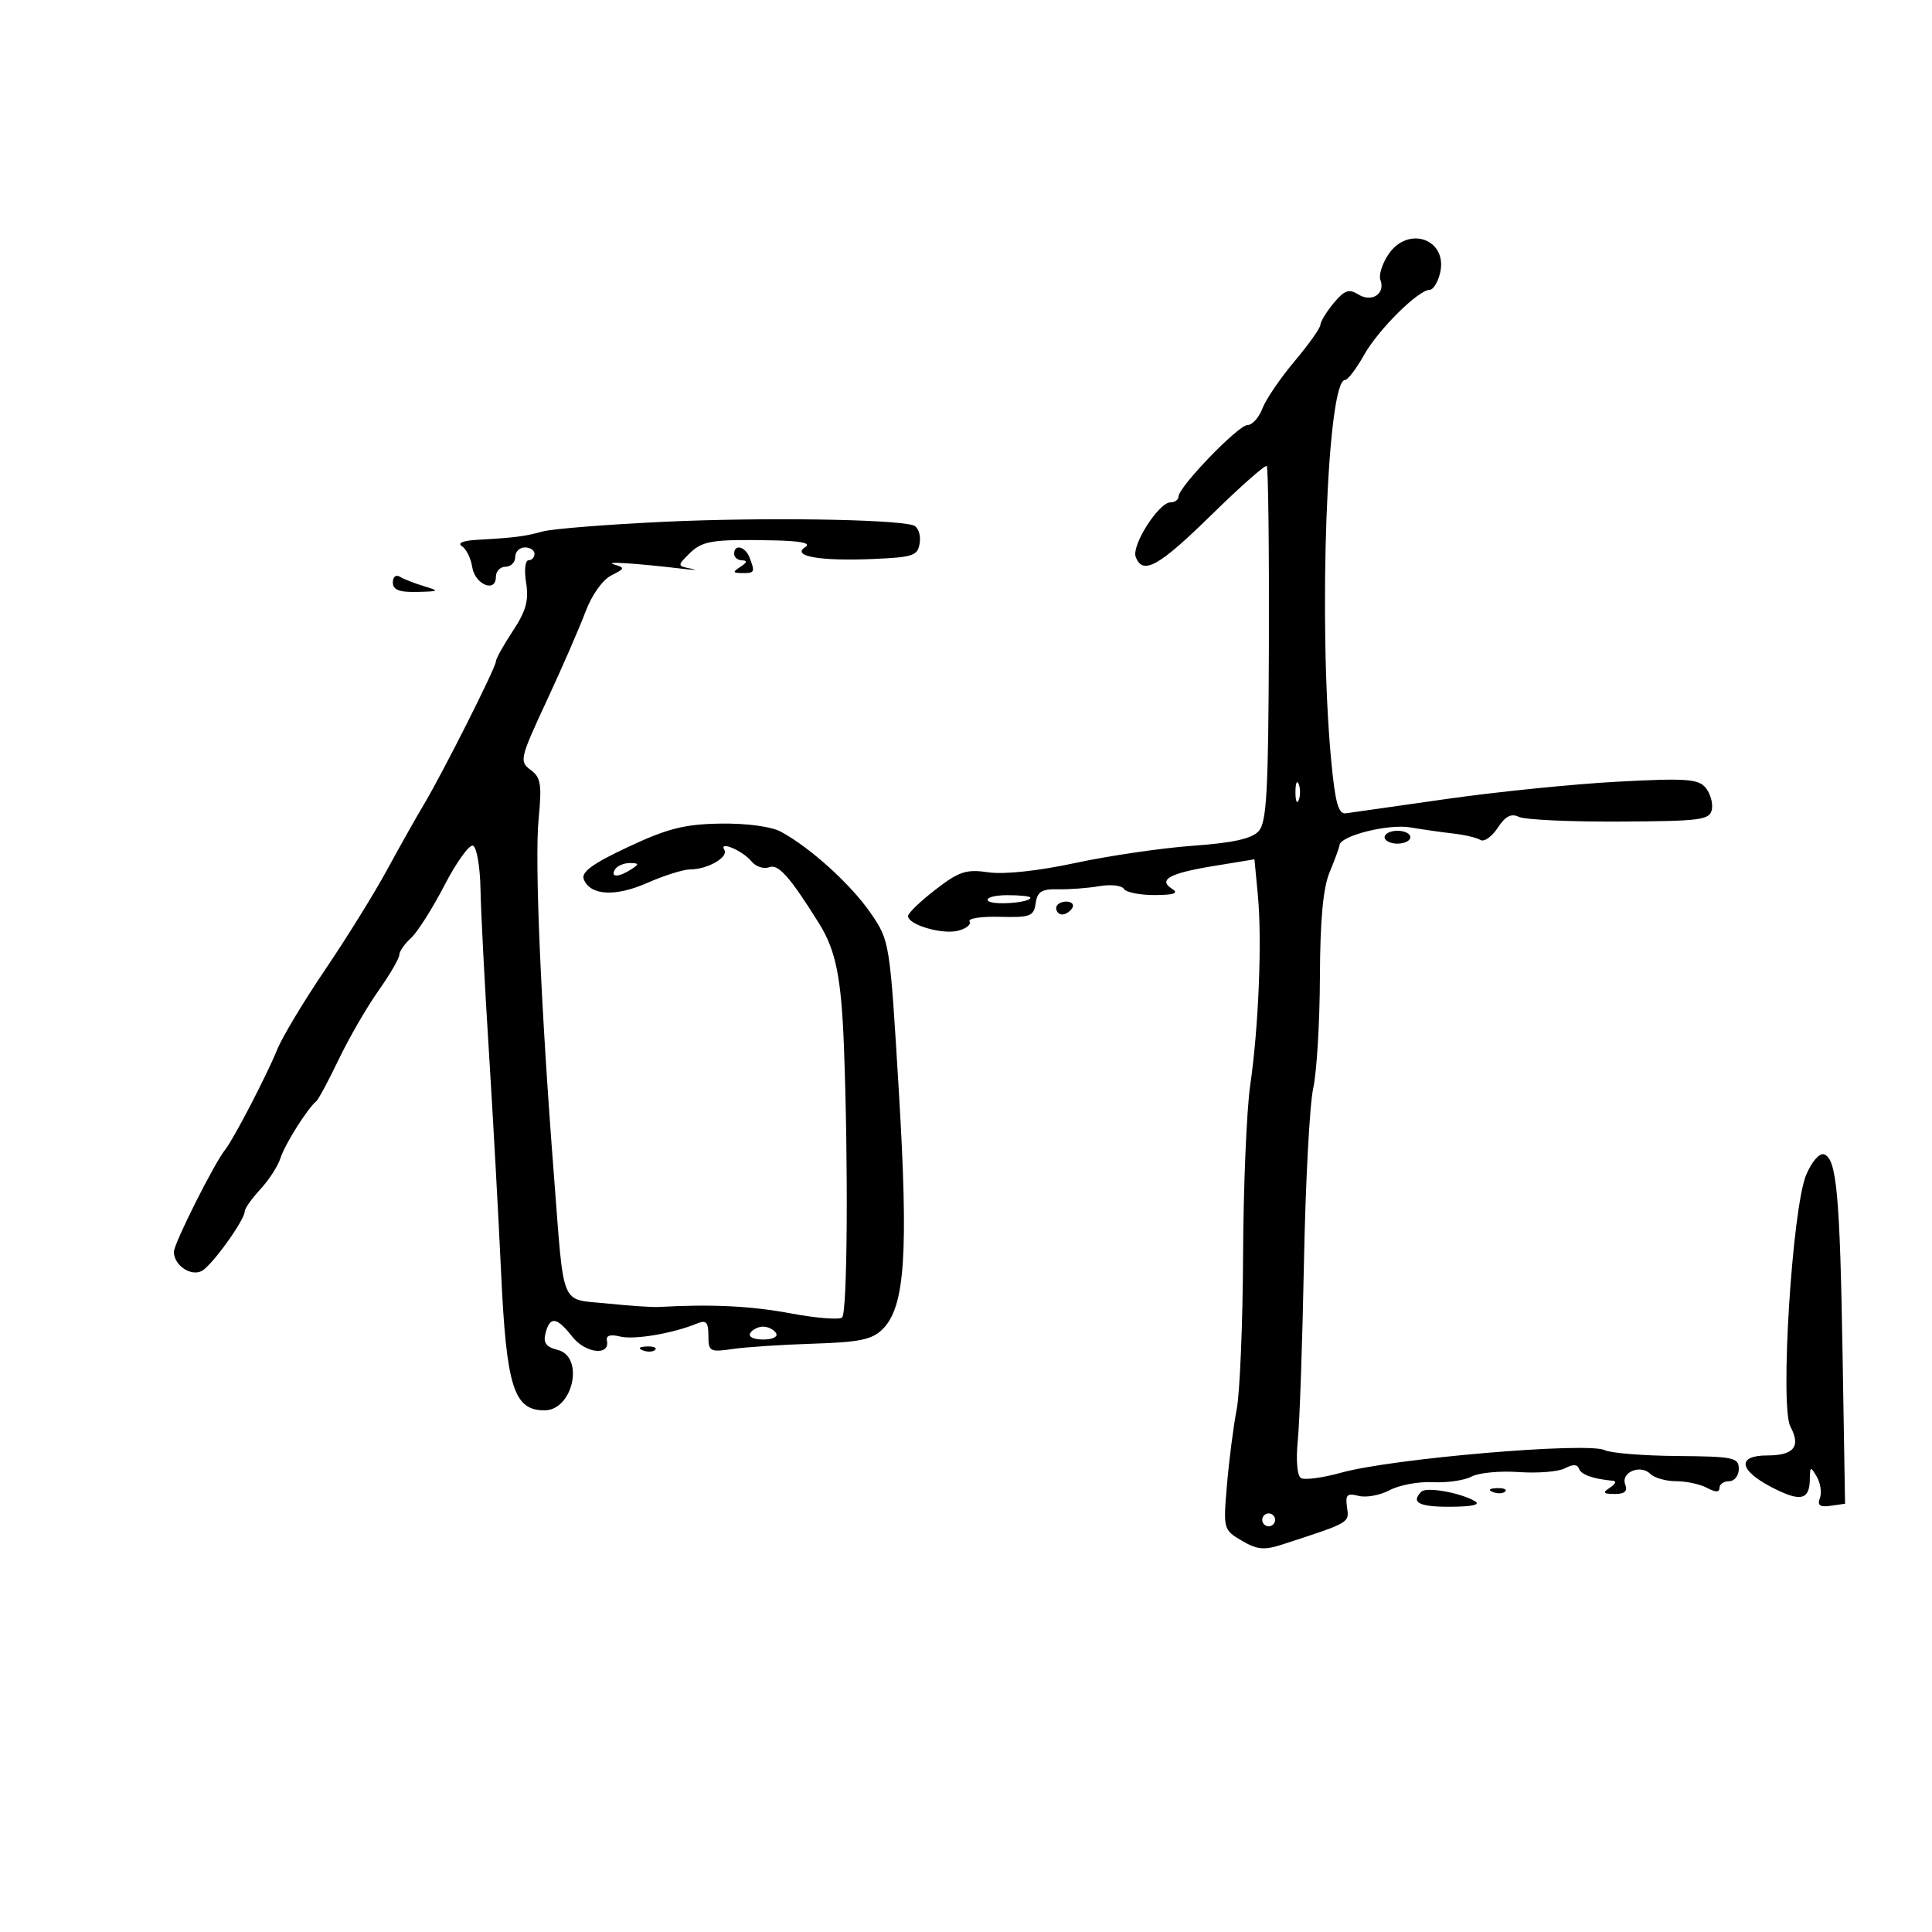 <svg xmlns="http://www.w3.org/2000/svg" width="300" height="300" viewBox="0 0 300 300" version="1.1">
	<path d="M 215.539 39.581 C 214.609 41, 214.072 42.745, 214.346 43.459 C 215.164 45.592, 213.015 47.026, 210.941 45.731 C 209.464 44.809, 208.773 45.047, 207.103 47.053 C 205.983 48.399, 205.052 49.921, 205.033 50.436 C 205.015 50.950, 203.202 53.504, 201.004 56.111 C 198.806 58.717, 196.567 62.009, 196.029 63.425 C 195.490 64.841, 194.449 66, 193.714 66 C 192.281 66, 183 75.621, 183 77.107 C 183 77.598, 182.438 78.003, 181.750 78.007 C 179.925 78.017, 175.670 84.698, 176.354 86.480 C 177.455 89.349, 179.912 87.987, 188.089 79.973 C 192.594 75.558, 196.469 72.135, 196.700 72.367 C 196.931 72.598, 197.081 85.077, 197.032 100.097 C 196.958 122.816, 196.692 127.683, 195.451 129.055 C 194.385 130.232, 191.465 130.882, 185.229 131.330 C 180.428 131.674, 172.225 132.875, 167 133.997 C 161.229 135.238, 155.930 135.809, 153.500 135.453 C 150.036 134.945, 148.931 135.306, 145.250 138.147 C 142.912 139.952, 141 141.793, 141 142.239 C 141 143.594, 146.271 145.149, 148.752 144.526 C 150.033 144.205, 150.843 143.556, 150.552 143.084 C 150.260 142.612, 152.379 142.288, 155.261 142.363 C 159.978 142.486, 160.532 142.276, 160.819 140.256 C 161.075 138.449, 161.757 138.026, 164.319 138.084 C 166.068 138.123, 168.943 137.907, 170.706 137.602 C 172.470 137.298, 174.184 137.488, 174.515 138.025 C 174.847 138.561, 177.004 138.993, 179.309 138.985 C 182.285 138.974, 183.074 138.700, 182.029 138.039 C 179.762 136.605, 181.581 135.598, 188.478 134.469 L 194.791 133.436 195.317 138.968 C 195.986 145.992, 195.446 159.463, 194.134 168.500 C 193.575 172.350, 193.076 184.210, 193.026 194.855 C 192.975 205.501, 192.527 216.301, 192.031 218.855 C 191.534 221.410, 190.857 226.656, 190.527 230.512 C 189.933 237.445, 189.959 237.544, 192.815 239.231 C 195.192 240.636, 196.306 240.742, 199.102 239.832 C 209.698 236.384, 209.514 236.490, 209.164 234.058 C 208.882 232.105, 209.176 231.813, 210.958 232.279 C 212.129 232.585, 214.306 232.185, 215.794 231.390 C 217.282 230.596, 220.300 230.038, 222.500 230.151 C 224.700 230.264, 227.400 229.873, 228.500 229.281 C 229.600 228.689, 232.908 228.375, 235.852 228.583 C 238.796 228.791, 242.022 228.523, 243.021 227.989 C 244.233 227.340, 244.955 227.365, 245.187 228.062 C 245.496 228.987, 247.380 229.652, 250.500 229.939 C 251.050 229.989, 250.825 230.467, 250 231 C 248.784 231.786, 248.919 231.972, 250.719 231.985 C 252.277 231.995, 252.767 231.556, 252.365 230.508 C 251.642 228.624, 254.727 227.327, 256.267 228.867 C 256.890 229.490, 258.690 230, 260.266 230 C 261.842 230, 264.002 230.466, 265.066 231.035 C 266.399 231.749, 267 231.749, 267 231.035 C 267 230.466, 267.675 230, 268.500 230 C 269.325 230, 270 229.137, 270 228.082 C 270 226.332, 269.170 226.158, 260.445 226.088 C 255.190 226.046, 250.127 225.639, 249.195 225.183 C 246.532 223.881, 216.178 226.471, 208.263 228.676 C 205.383 229.478, 202.570 229.852, 202.011 229.507 C 201.421 229.142, 201.216 226.710, 201.521 223.690 C 201.809 220.835, 202.241 208.375, 202.479 196 C 202.718 183.625, 203.363 171.475, 203.913 169 C 204.463 166.525, 204.932 158.748, 204.956 151.718 C 204.987 142.874, 205.449 137.862, 206.457 135.450 C 207.258 133.532, 207.951 131.634, 207.997 131.232 C 208.167 129.756, 215.591 127.899, 219 128.479 C 220.925 128.807, 223.928 129.235, 225.673 129.431 C 227.419 129.627, 229.312 130.075, 229.880 130.426 C 230.447 130.777, 231.653 129.933, 232.558 128.551 C 233.749 126.735, 234.661 126.262, 235.852 126.844 C 236.758 127.286, 243.794 127.615, 251.486 127.574 C 264.120 127.507, 265.506 127.326, 265.819 125.702 C 266.009 124.713, 265.571 123.188, 264.844 122.312 C 263.709 120.945, 261.783 120.814, 251.164 121.381 C 244.366 121.745, 232.436 122.950, 224.652 124.060 C 216.868 125.170, 209.825 126.173, 209 126.289 C 207.820 126.455, 207.330 124.688, 206.700 118 C 204.683 96.589, 206.060 59, 208.861 59 C 209.285 59, 210.620 57.242, 211.827 55.094 C 214.037 51.162, 220.257 45, 222.016 45 C 222.536 45, 223.246 43.869, 223.593 42.487 C 224.931 37.153, 218.621 34.876, 215.539 39.581 M 103.276 81.016 C 94.352 81.431, 85.802 82.111, 84.276 82.526 C 81.410 83.307, 79.970 83.490, 74 83.831 C 71.891 83.951, 70.987 84.340, 71.725 84.809 C 72.398 85.237, 73.118 86.692, 73.323 88.043 C 73.738 90.765, 77 92.122, 77 89.573 C 77 88.708, 77.675 88, 78.500 88 C 79.325 88, 80 87.325, 80 86.500 C 80 85.675, 80.675 85, 81.500 85 C 82.325 85, 83 85.450, 83 86 C 83 86.550, 82.578 87, 82.063 87 C 81.547 87, 81.382 88.576, 81.694 90.502 C 82.137 93.231, 81.681 94.884, 79.631 97.981 C 78.184 100.168, 77 102.301, 77 102.721 C 77 103.647, 68.700 120.117, 65.772 125 C 64.618 126.925, 62.060 131.471, 60.087 135.103 C 58.114 138.734, 53.786 145.709, 50.469 150.603 C 47.152 155.496, 43.805 161.075, 43.031 163 C 41.480 166.857, 36.252 176.923, 34.980 178.500 C 33.261 180.632, 27 193.100, 27 194.392 C 27 196.480, 29.679 198.279, 31.374 197.329 C 32.970 196.434, 38 189.429, 38 188.102 C 38 187.656, 39.090 186.116, 40.422 184.678 C 41.755 183.241, 43.168 181.046, 43.563 179.802 C 44.235 177.685, 47.744 172.118, 49.112 171 C 49.448 170.725, 51.017 167.800, 52.600 164.500 C 54.182 161.200, 56.944 156.421, 58.738 153.881 C 60.532 151.340, 62 148.822, 62 148.286 C 62 147.749, 62.812 146.575, 63.805 145.676 C 64.798 144.778, 67.135 141.099, 68.999 137.502 C 70.862 133.905, 72.860 131.120, 73.439 131.313 C 74.017 131.506, 74.545 134.552, 74.612 138.082 C 74.679 141.612, 75.258 152.825, 75.899 163 C 76.539 173.175, 77.399 188.739, 77.809 197.586 C 78.633 215.372, 79.775 219, 84.548 219 C 88.979 219, 90.794 210.667, 86.593 209.613 C 84.785 209.159, 84.316 208.509, 84.709 207.004 C 85.407 204.335, 86.444 204.478, 88.885 207.581 C 90.913 210.159, 94.754 210.581, 94.243 208.170 C 94.075 207.376, 94.775 207.156, 96.276 207.533 C 98.457 208.080, 104.494 207.060, 108.250 205.509 C 109.655 204.928, 110 205.302, 110 207.405 C 110 209.862, 110.231 209.990, 113.750 209.472 C 115.813 209.169, 121.454 208.797, 126.287 208.646 C 133.487 208.420, 135.434 208.011, 137.061 206.384 C 140.535 202.909, 141.090 194.684, 139.563 169.301 C 138.171 146.174, 138.158 146.090, 135.178 141.759 C 132.126 137.323, 125.779 131.577, 121.241 129.142 C 119.746 128.340, 115.920 127.827, 111.885 127.889 C 106.306 127.974, 103.691 128.633, 97.564 131.502 C 92.056 134.081, 90.220 135.410, 90.644 136.515 C 91.624 139.069, 95.544 139.295, 100.538 137.086 C 103.132 135.939, 106.127 135, 107.193 135 C 109.873 135, 113.179 133.099, 112.476 131.961 C 111.562 130.483, 115.357 132.102, 116.702 133.765 C 117.363 134.582, 118.603 134.983, 119.458 134.655 C 120.859 134.117, 122.680 136.177, 127.187 143.400 C 129.788 147.569, 130.637 151.772, 131.044 162.500 C 131.739 180.795, 131.588 203.749, 130.767 204.568 C 130.364 204.970, 126.764 204.687, 122.767 203.939 C 116.585 202.781, 110.401 202.483, 102.250 202.947 C 101.287 203.002, 97.682 202.757, 94.239 202.403 C 86.881 201.645, 87.641 203.483, 86.013 182.500 C 83.976 156.257, 83.006 133.699, 83.634 127.199 C 84.158 121.787, 83.982 120.708, 82.389 119.543 C 80.618 118.248, 80.731 117.763, 84.881 108.843 C 87.272 103.704, 89.984 97.478, 90.909 95.007 C 91.877 92.419, 93.576 90.022, 94.917 89.354 C 97.045 88.293, 97.084 88.147, 95.372 87.652 C 93.579 87.133, 98.585 87.447, 106 88.319 C 107.925 88.545, 108.515 88.538, 107.311 88.304 C 105.177 87.890, 105.169 87.831, 106.978 86.022 C 109.036 83.964, 110.529 83.721, 120 83.905 C 124.363 83.989, 126.024 84.332, 125.052 84.947 C 122.818 86.360, 127.308 87.155, 135.521 86.801 C 141.894 86.526, 142.528 86.304, 142.820 84.246 C 142.996 83.006, 142.546 81.803, 141.820 81.572 C 138.785 80.609, 118.382 80.315, 103.276 81.016 M 114 86 C 114 86.550, 114.563 87.007, 115.250 87.015 C 116.083 87.026, 116 87.354, 115 88 C 113.718 88.828, 113.754 88.972, 115.250 88.985 C 117.192 89.002, 117.264 88.851, 116.393 86.582 C 115.724 84.837, 114 84.418, 114 86 M 61 90.441 C 61 91.591, 61.983 91.977, 64.750 91.914 C 68.236 91.834, 68.312 91.771, 65.828 91.021 C 64.359 90.578, 62.671 89.915, 62.078 89.548 C 61.483 89.181, 61 89.581, 61 90.441 M 201.158 123 C 201.158 124.375, 201.385 124.938, 201.662 124.250 C 201.940 123.563, 201.940 122.438, 201.662 121.750 C 201.385 121.063, 201.158 121.625, 201.158 123 M 215 130 C 215 130.550, 215.900 131, 217 131 C 218.100 131, 219 130.550, 219 130 C 219 129.450, 218.100 129, 217 129 C 215.900 129, 215 129.450, 215 130 M 95.500 135 C 94.718 136.266, 96.042 136.266, 98 135 C 99.293 134.165, 99.266 134.029, 97.809 134.015 C 96.879 134.007, 95.840 134.450, 95.500 135 M 153.397 139.833 C 153.884 140.621, 160 140.208, 160 139.387 C 160 139.174, 158.398 139, 156.441 139 C 154.484 139, 153.114 139.375, 153.397 139.833 M 164 141 C 164 141.550, 164.423 142, 164.941 142 C 165.459 142, 166.160 141.550, 166.500 141 C 166.840 140.450, 166.416 140, 165.559 140 C 164.702 140, 164 140.450, 164 141 M 280.458 182.445 C 278.287 187.643, 276.363 218.441, 278.017 221.531 C 279.667 224.614, 278.558 226, 274.441 226 C 269.696 226, 269.984 228.269, 275.066 230.917 C 279.565 233.262, 280.985 232.970, 281.030 229.691 C 281.058 227.675, 281.145 227.644, 282.114 229.311 C 282.693 230.307, 282.907 231.800, 282.589 232.630 C 282.161 233.744, 282.597 234.054, 284.255 233.819 L 286.500 233.500 286.115 210.387 C 285.699 185.437, 285.186 179.895, 283.232 179.244 C 282.517 179.006, 281.317 180.390, 280.458 182.445 M 116.500 207 C 116.148 207.569, 117.009 208, 118.500 208 C 119.991 208, 120.852 207.569, 120.500 207 C 120.160 206.450, 119.260 206, 118.500 206 C 117.740 206, 116.840 206.450, 116.500 207 M 99.813 209.683 C 100.534 209.972, 101.397 209.936, 101.729 209.604 C 102.061 209.272, 101.471 209.036, 100.417 209.079 C 99.252 209.127, 99.015 209.364, 99.813 209.683 M 220.702 231.632 C 219.019 233.314, 220.349 233.998, 225.250 233.970 C 228.671 233.950, 229.978 233.641, 229 233.084 C 226.675 231.760, 221.483 230.850, 220.702 231.632 M 231.813 231.683 C 232.534 231.972, 233.397 231.936, 233.729 231.604 C 234.061 231.272, 233.471 231.036, 232.417 231.079 C 231.252 231.127, 231.015 231.364, 231.813 231.683 M 196 236 C 196 236.550, 196.450 237, 197 237 C 197.550 237, 198 236.550, 198 236 C 198 235.450, 197.550 235, 197 235 C 196.450 235, 196 235.450, 196 236" stroke="none" fill="black" fill-rule="evenodd"/>
</svg>